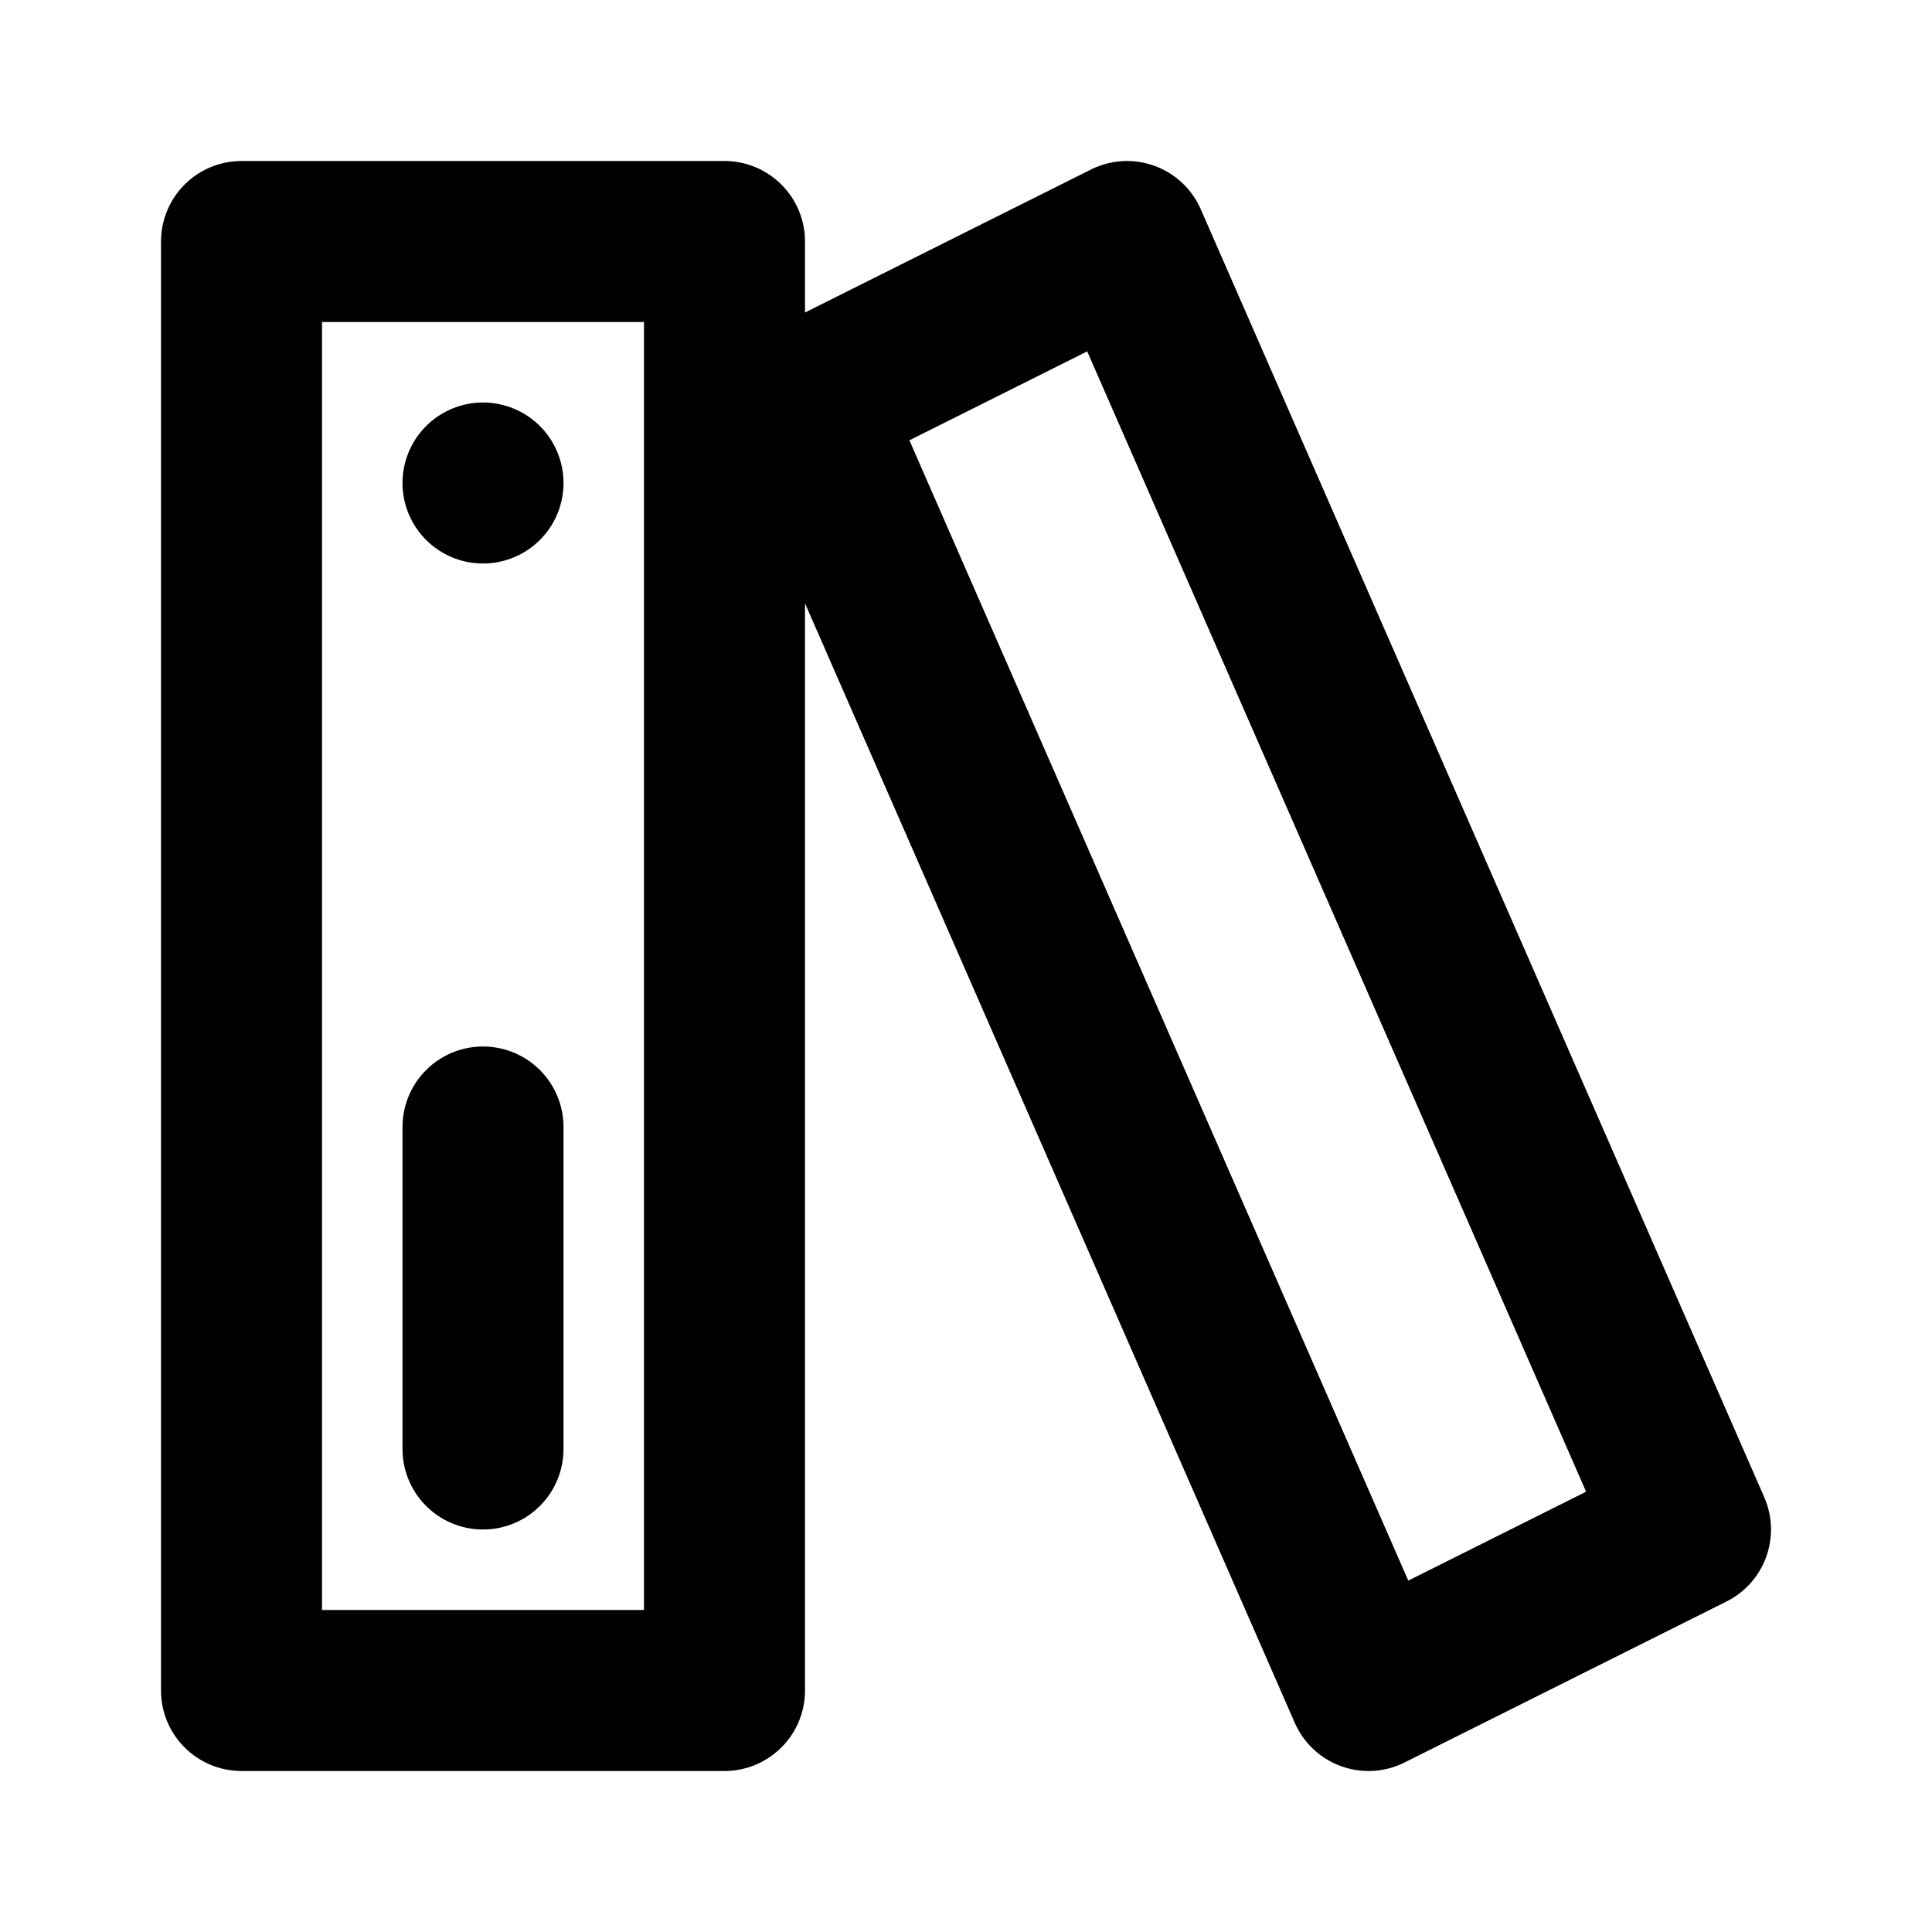 <svg fill="none" stroke="currentColor" stroke-linecap="round" stroke-linejoin="round" stroke-miterlimit="10" stroke-width="2" xmlns="http://www.w3.org/2000/svg" viewBox="0 0 24 24"><path d="M6 14v4M3 3h6v18H3zm18 16l-4 2-7-16 4-2zM6 6h0"/></svg>